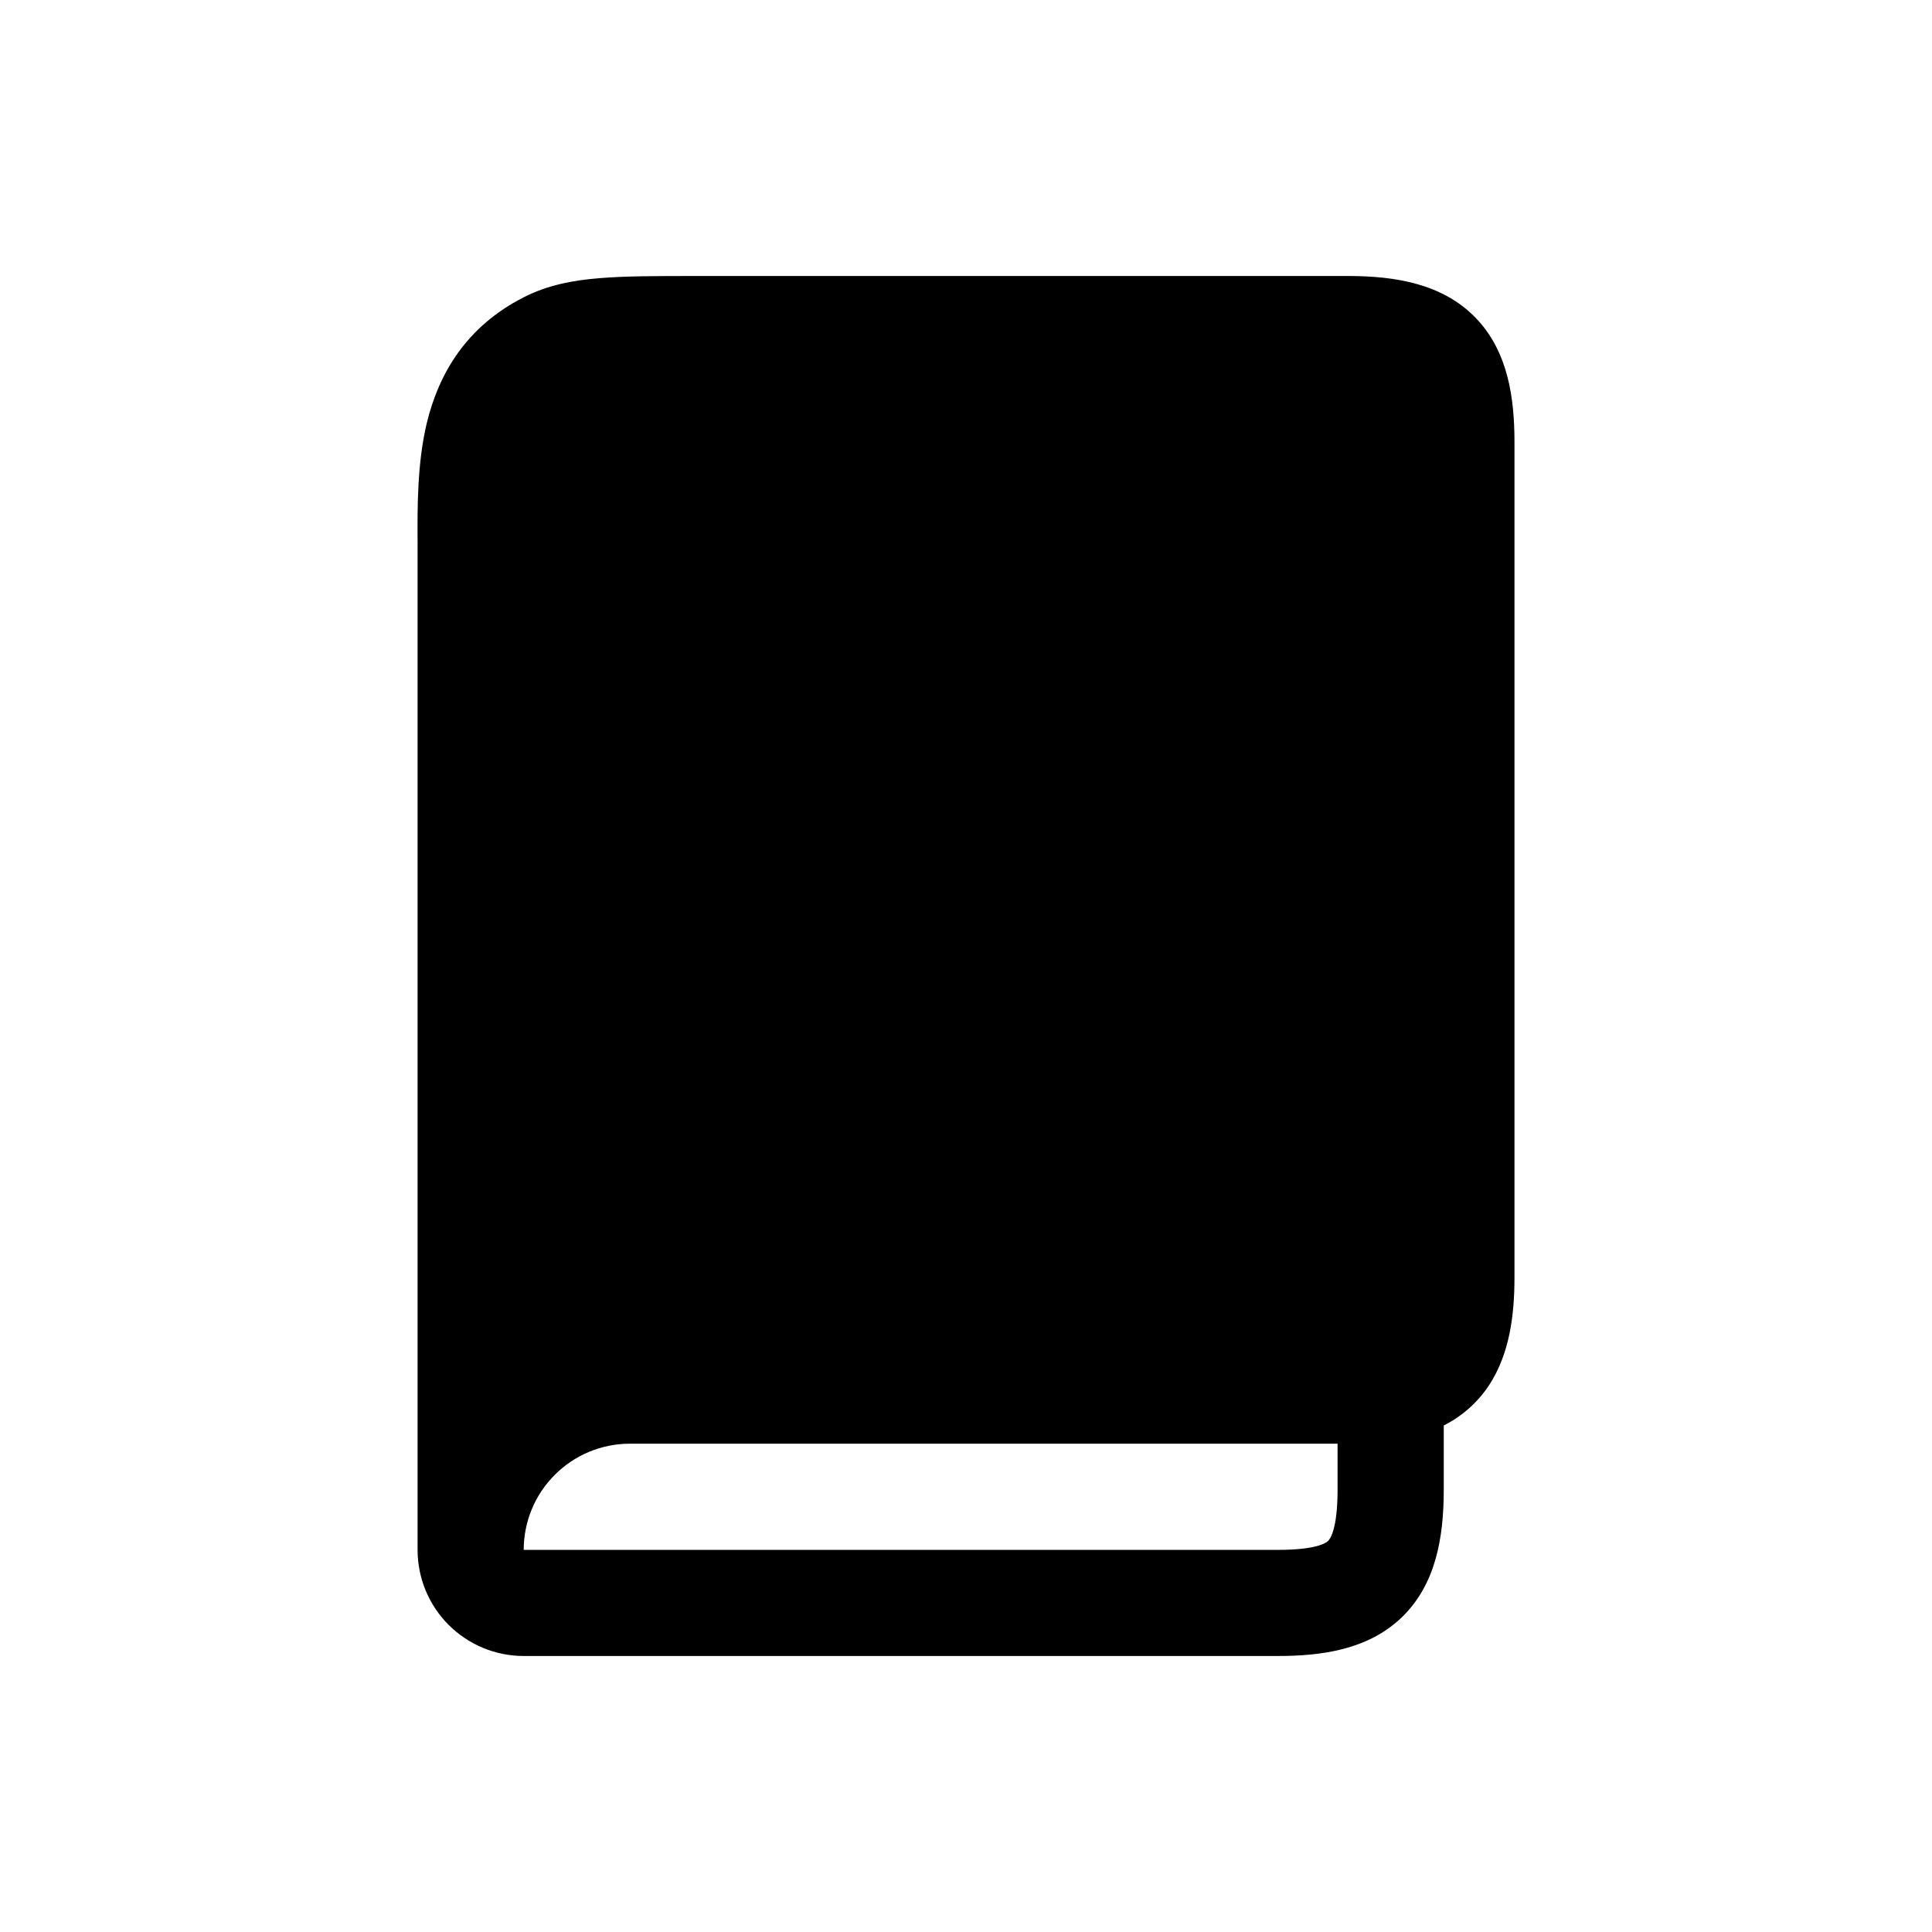 <svg viewBox="0 0 28 28" fill="none" xmlns="http://www.w3.org/2000/svg">
<path d="M10.072 4H19.539C20.223 4 20.909 4.112 21.388 4.608C21.86 5.098 21.949 5.777 21.949 6.41V18.513C21.949 19.07 21.875 19.617 21.59 20.061C21.426 20.316 21.195 20.523 20.924 20.659V21.59C20.924 22.273 20.813 22.959 20.317 23.438C19.827 23.912 19.148 24 18.515 24H7.59C7.182 24 6.791 23.838 6.502 23.549C6.214 23.261 6.052 22.87 6.052 22.462V7.864C6.049 7.353 6.046 6.715 6.185 6.133C6.356 5.424 6.751 4.735 7.591 4.308C7.938 4.131 8.303 4.062 8.693 4.031C9.067 4 9.523 4 10.072 4ZM7.59 22.462H18.515C19.076 22.462 19.216 22.363 19.248 22.332C19.273 22.308 19.385 22.173 19.385 21.59V20.923H9.129C8.721 20.923 8.329 21.085 8.041 21.374C7.752 21.662 7.59 22.053 7.59 22.462Z" fill="currentColor"/>
</svg>
